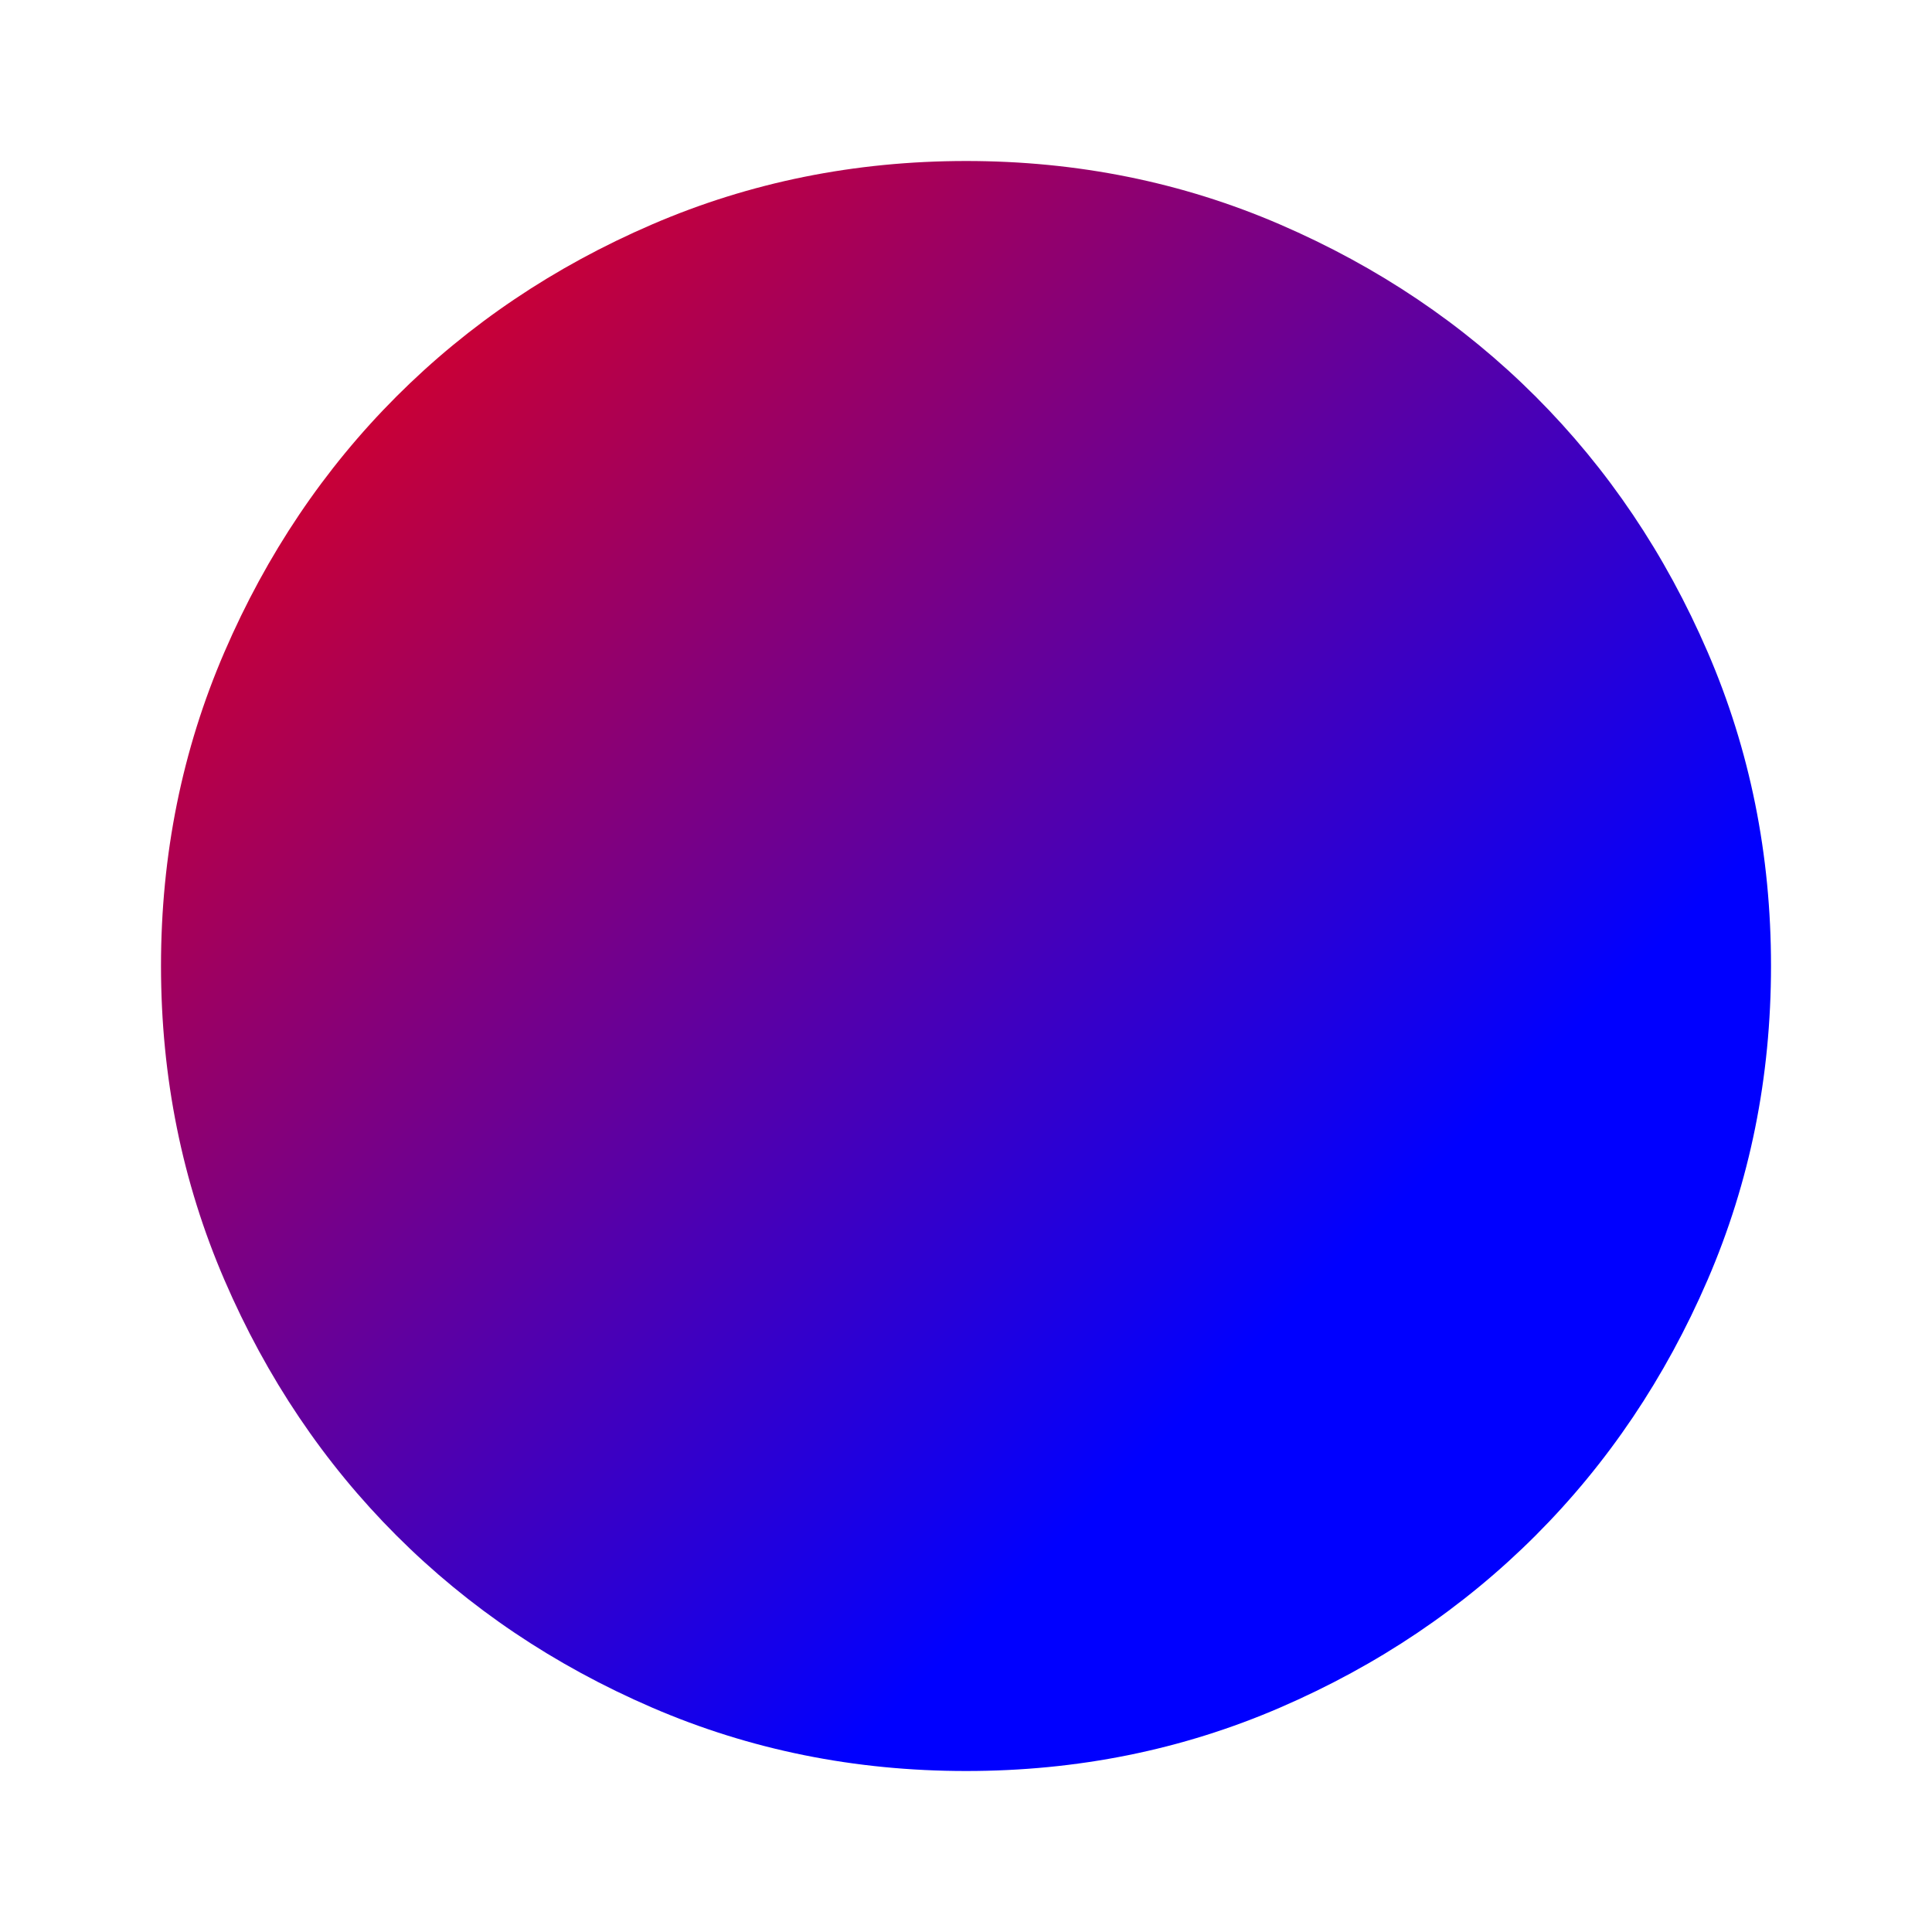 <svg xmlns="http://www.w3.org/2000/svg" width="1em" height="1em" viewBox="0 0 24 24">
  <defs>
    <linearGradient id="myGradient" gradientTransform="rotate(45)">
      <stop offset="0%" stop-color="#FF0000" />
      <stop offset="100%" stop-color="#0000FF" />
    </linearGradient>
  </defs>
  <path fill="url(#myGradient)" d="M12 22q-2.075 0-3.9-.788t-3.175-2.137q-1.35-1.35-2.137-3.175T2 12q0-2.075.788-3.9t2.137-3.175q1.35-1.35 3.175-2.137T12 2q2.075 0 3.9.788t3.175 2.137q1.35 1.35 2.138 3.175T22 12q0 2.075-.788 3.9t-2.137 3.175q-1.35 1.35-3.175 2.138T12 22Z"/>
</svg>
